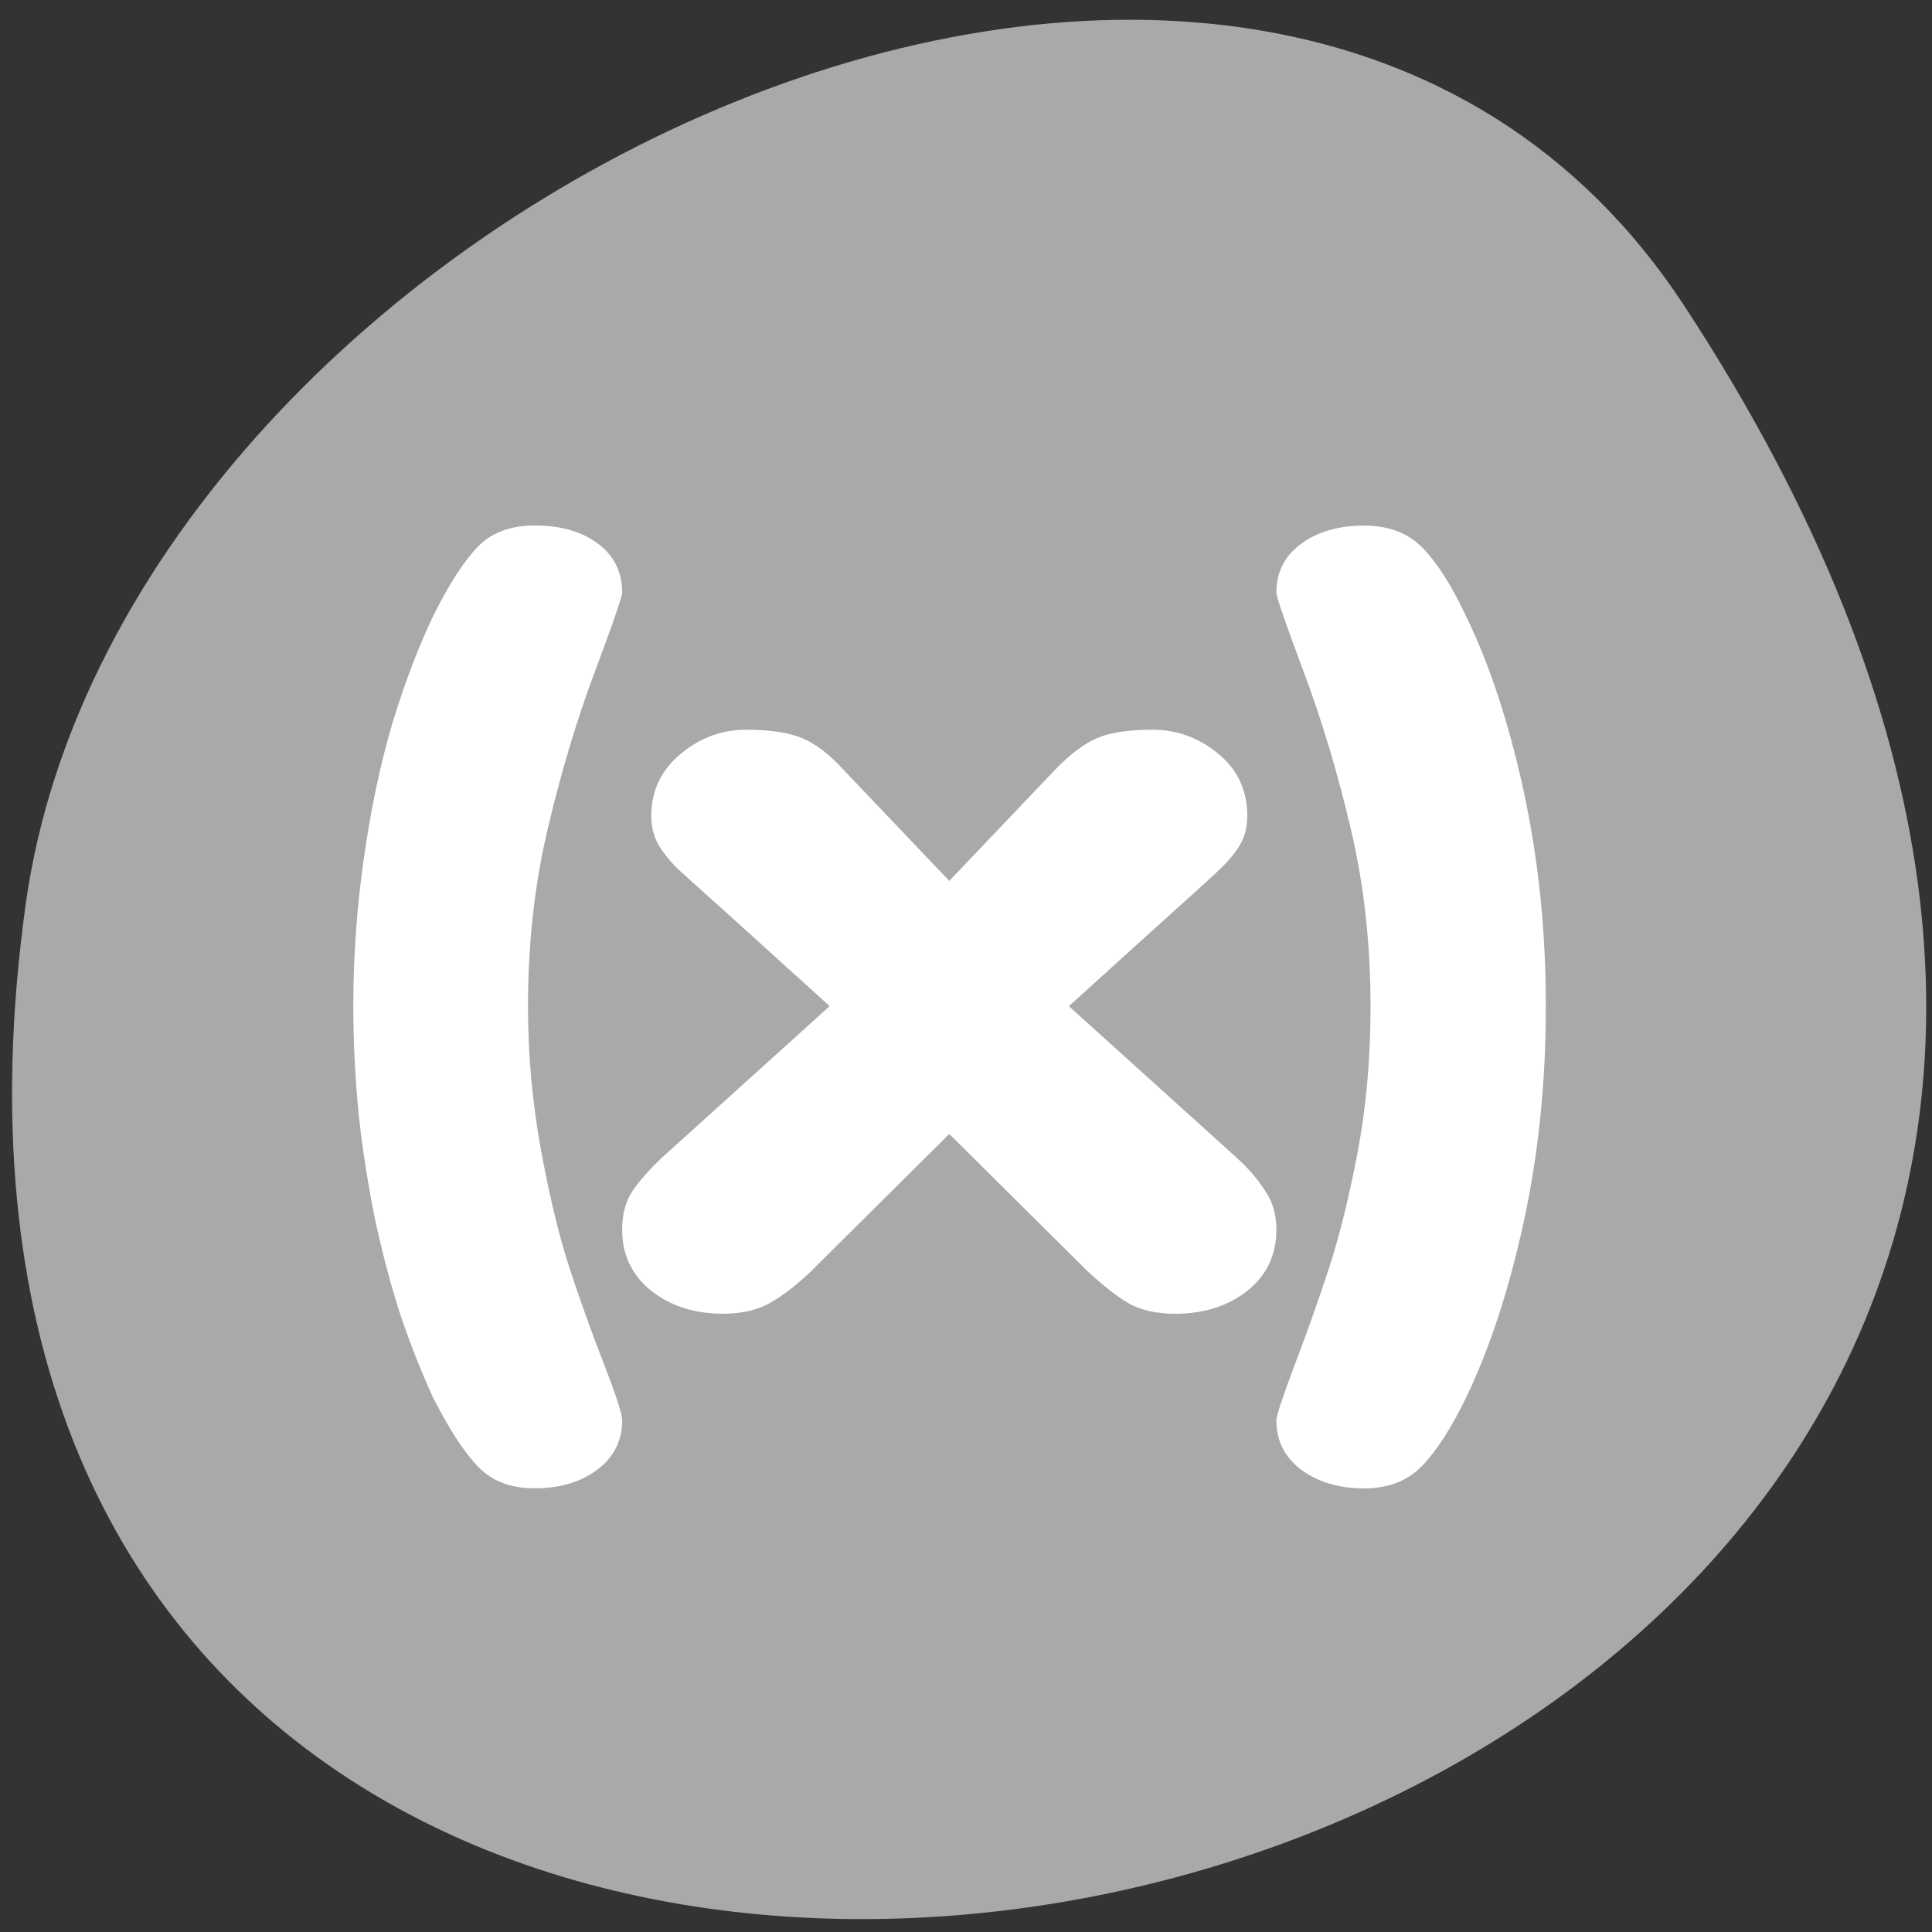 <svg xmlns="http://www.w3.org/2000/svg" viewBox="0 0 256 256"><rect x="0" y="0" width="256" height="256" fill="#333333" stroke="none"/><defs><clipPath><path transform="matrix(15.333 0 0 11.5 415 -125.5)" d="m -24 13 c 0 1.105 -0.672 2 -1.5 2 -0.828 0 -1.5 -0.895 -1.5 -2 0 -1.105 0.672 -2 1.5 -2 0.828 0 1.5 0.895 1.5 2 z"/></clipPath></defs><path d="m 222.65 37.868 c 145.18 221.56 -251.35 307.3 -219.76 79.37 12.881 -92.96 164.23 -164.13 219.76 -79.37 z" transform="translate(0.508 2.624)" style="fill:#a9a9a9;color:#000"/><path d="m 73.09 32.996 c 0 4.354 -0.433 8.481 -1.3 12.38 -0.866 3.879 -1.986 7.214 -3.357 10.01 -0.866 1.742 -1.721 3.038 -2.563 3.889 -0.842 0.851 -1.961 1.277 -3.357 1.277 -1.468 0 -2.695 -0.356 -3.682 -1.069 -0.963 -0.713 -1.444 -1.653 -1.444 -2.82 0 -0.257 0.361 -1.326 1.083 -3.206 0.722 -1.861 1.384 -3.691 1.985 -5.492 0.602 -1.801 1.155 -3.998 1.661 -6.591 0.505 -2.593 0.758 -5.384 0.758 -8.372 0 -3.582 -0.385 -6.967 -1.155 -10.154 -0.77 -3.206 -1.685 -6.195 -2.744 -8.966 -1.059 -2.771 -1.588 -4.275 -1.588 -4.513 0 -1.168 0.481 -2.098 1.444 -2.791 0.963 -0.693 2.19 -1.039 3.682 -1.039 1.42 0 2.551 0.426 3.393 1.277 0.842 0.831 1.685 2.128 2.527 3.889 1.372 2.751 2.491 6.076 3.357 9.976 0.866 3.899 1.3 8.01 1.3 12.321 z m -51.55 8.699 l 9.819 -8.699 l -5.956 -5.285 c -1.444 -1.267 -2.419 -2.128 -2.924 -2.583 -0.481 -0.475 -0.854 -0.94 -1.119 -1.395 -0.265 -0.475 -0.397 -1.01 -0.397 -1.603 0 -1.425 0.566 -2.603 1.697 -3.533 1.131 -0.93 2.407 -1.395 3.827 -1.395 1.372 0 2.455 0.158 3.249 0.475 0.794 0.317 1.612 0.93 2.455 1.841 l 6.137 6.324 l 6.137 -6.324 c 0.89 -0.91 1.721 -1.524 2.491 -1.841 0.77 -0.317 1.841 -0.475 3.213 -0.475 1.42 0 2.695 0.455 3.827 1.366 1.131 0.91 1.697 2.098 1.697 3.563 0 0.594 -0.132 1.128 -0.397 1.603 -0.265 0.455 -0.65 0.92 -1.155 1.395 -0.481 0.455 -1.444 1.316 -2.888 2.583 l -5.956 5.285 l 9.819 8.699 c 0.626 0.554 1.155 1.158 1.588 1.811 0.457 0.633 0.686 1.385 0.686 2.256 0 1.445 -0.566 2.613 -1.697 3.503 -1.131 0.871 -2.527 1.306 -4.188 1.306 -1.083 0 -1.973 -0.188 -2.671 -0.564 -0.674 -0.376 -1.492 -1 -2.455 -1.87 l -8.05 -7.838 l -8.05 7.838 c -0.842 0.792 -1.637 1.395 -2.383 1.811 -0.746 0.416 -1.661 0.623 -2.744 0.623 -1.661 0 -3.056 -0.435 -4.188 -1.306 -1.131 -0.891 -1.697 -2.058 -1.697 -3.503 0 -0.851 0.193 -1.574 0.578 -2.167 0.409 -0.594 0.975 -1.227 1.697 -1.9 z m -17.941 -8.699 c 0 -2.791 0.205 -5.601 0.614 -8.432 0.409 -2.83 0.963 -5.403 1.661 -7.719 0.722 -2.316 1.516 -4.364 2.383 -6.146 0.939 -1.841 1.805 -3.157 2.599 -3.949 0.794 -0.811 1.901 -1.217 3.321 -1.217 1.516 0 2.744 0.346 3.682 1.039 0.939 0.693 1.408 1.623 1.408 2.791 0 0.238 -0.529 1.742 -1.588 4.513 -1.059 2.771 -1.973 5.76 -2.744 8.966 -0.77 3.187 -1.155 6.571 -1.155 10.154 0 2.791 0.253 5.532 0.758 8.224 0.505 2.692 1.059 4.938 1.661 6.739 0.602 1.801 1.263 3.612 1.985 5.433 0.722 1.821 1.083 2.91 1.083 3.266 0 1.168 -0.481 2.108 -1.444 2.82 -0.963 0.713 -2.178 1.069 -3.646 1.069 -1.396 0 -2.491 -0.406 -3.285 -1.217 c -0.794 -0.792 -1.673 -2.108 -2.635 -3.949 -0.674 -1.445 -1.288 -2.959 -1.841 -4.542 -0.529 -1.564 -1.023 -3.345 -1.48 -5.344 -0.433 -2.02 -0.77 -4.087 -1.01 -6.205 -0.217 -2.138 -0.325 -4.236 -0.325 -6.294 z" transform="matrix(2.274 0 0 2.319 38.627 56.799)" style="fill:#fff"/></svg>